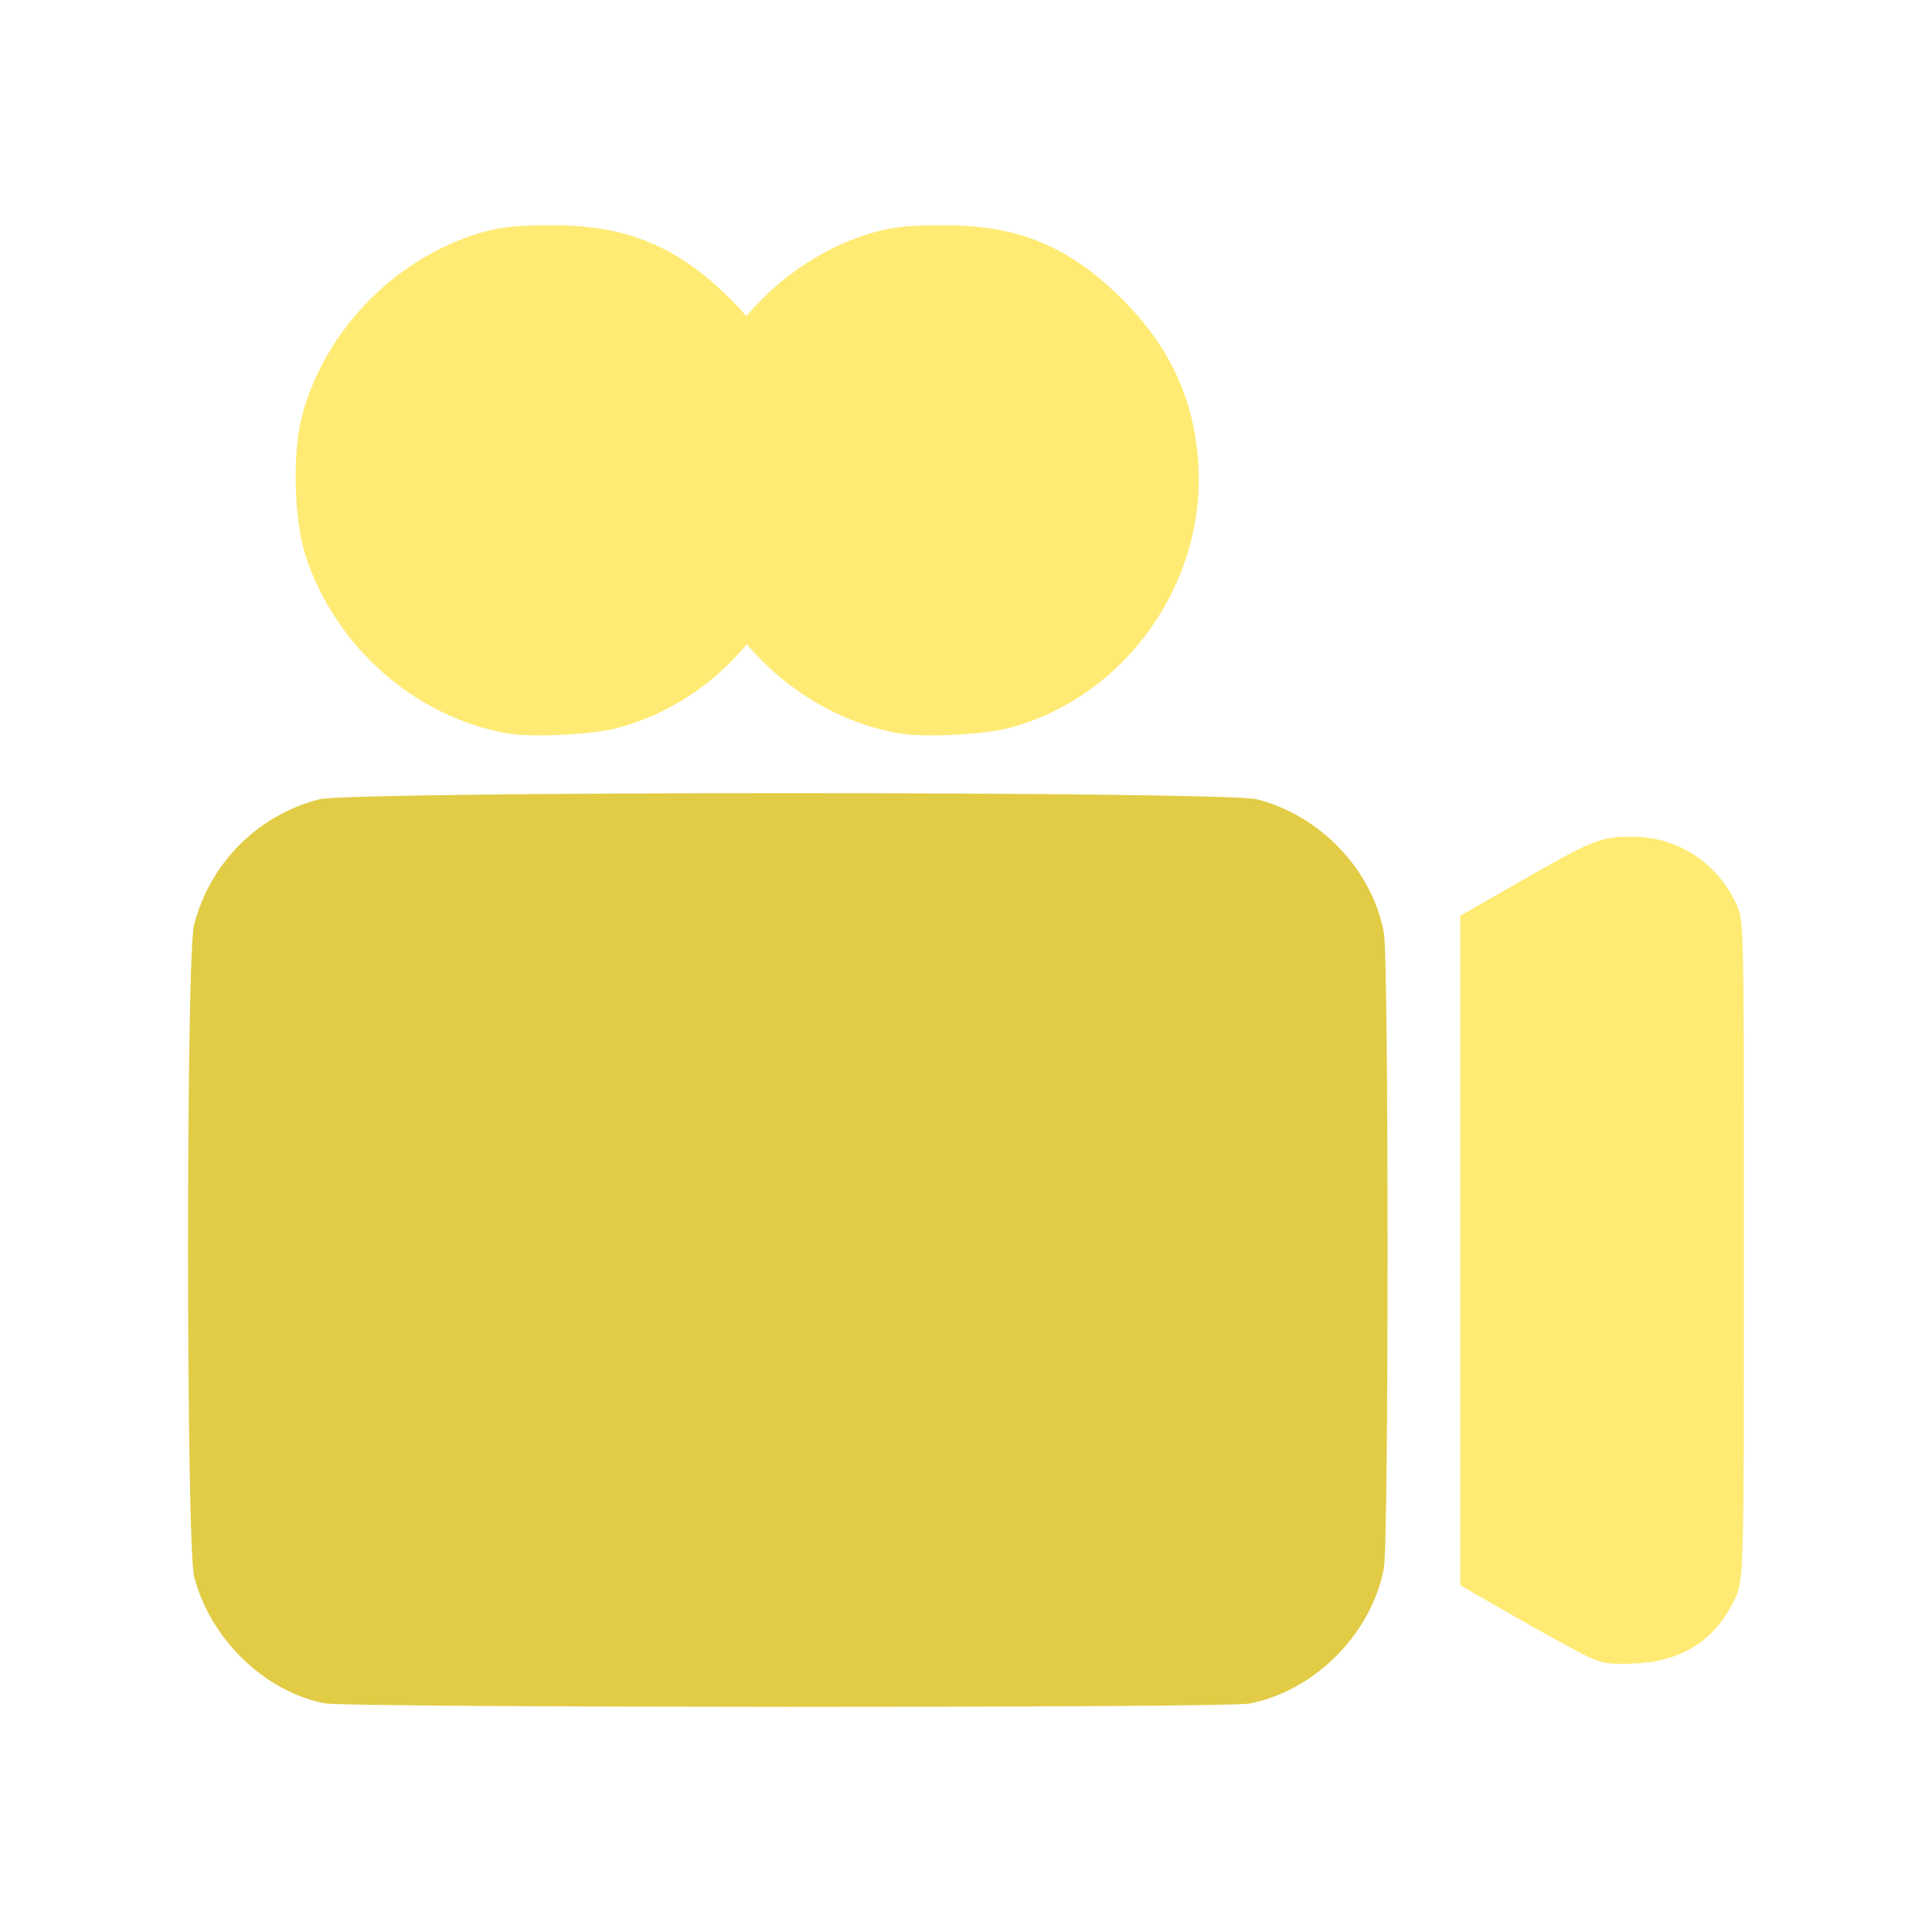 <?xml version="1.0" encoding="UTF-8" standalone="no"?>
<!-- Created with Inkscape (http://www.inkscape.org/) -->

<svg
   width="500"
   height="500"
   viewBox="0 0 132.292 132.292"
   version="1.1"
   id="svg5"
   inkscape:version="1.1.1 (3bf5ae0d25, 2021-09-20)"
   sodipodi:docname="camera_rig.svg"
   xmlns:inkscape="http://www.inkscape.org/namespaces/inkscape"
   xmlns:sodipodi="http://sodipodi.sourceforge.net/DTD/sodipodi-0.dtd"
   xmlns="http://www.w3.org/2000/svg"
   xmlns:svg="http://www.w3.org/2000/svg">
  <sodipodi:namedview
     id="namedview7"
     pagecolor="#505050"
     bordercolor="#eeeeee"
     borderopacity="1"
     inkscape:pageshadow="0"
     inkscape:pageopacity="0"
     inkscape:pagecheckerboard="0"
     inkscape:document-units="mm"
     showgrid="false"
     units="px"
     inkscape:zoom="0.56057251"
     inkscape:cx="584.22415"
     inkscape:cy="141.8193"
     inkscape:window-width="1920"
     inkscape:window-height="1121"
     inkscape:window-x="-7"
     inkscape:window-y="-7"
     inkscape:window-maximized="1"
     inkscape:current-layer="layer10" />
  <defs
     id="defs2" />
  <g
     inkscape:groupmode="layer"
     id="layer10"
     inkscape:label="camera">
    <path
       style="fill:#e2cc46;fill-opacity:1;stroke-width:0.244"
       d="m 22.232,116.636 c -4.124,-0.81 -7.825,-4.398 -8.936,-8.663 -0.554,-2.126 -0.562,-42.528 -0.01,-44.65 1.103,-4.237 4.349,-7.493 8.563,-8.59 2.169,-0.565 62.062,-0.565 64.231,0 4.368,1.138 7.859,4.81 8.678,9.127 0.339,1.788 0.339,41.751 0,43.539 -0.852,4.495 -4.784,8.429 -9.251,9.257 -1.638,0.304 -61.724,0.285 -63.276,-0.02 z"
       id="path69234" />
    <path
       id="path69342"
       style="fill:#ffeb73;fill-opacity:1;stroke-width:0.244"
       d="m 37.969,15.419 c -2.183,-0.015 -3.507,0.1 -4.642,0.404 -6.02,1.608 -11.033,6.621 -12.641,12.641 -0.684,2.561 -0.561,7.153 0.259,9.65 2.028,6.174 7.465,10.962 13.73,12.092 1.679,0.303 5.801,0.112 7.569,-0.35 3.547,-0.928 6.623,-3.001 8.895,-5.745 2.656,3.137 6.333,5.37 10.353,6.095 1.679,0.303 5.801,0.112 7.569,-0.35 7.975,-2.086 13.574,-9.955 12.985,-18.25 -0.307,-4.32 -1.969,-7.885 -5.167,-11.083 -3.619,-3.619 -7.055,-5.069 -12.094,-5.104 -2.183,-0.015 -3.507,0.1 -4.642,0.404 -3.515,0.939 -6.685,3.04 -9.036,5.823 -0.329,-0.38 -0.676,-0.754 -1.045,-1.123 -3.619,-3.619 -7.055,-5.069 -12.093,-5.104 z m 73.773,41.874 c -2.192,0.003 -2.611,0.175 -8.023,3.277 l -3.725,2.135 v 22.925 22.925 l 3.725,2.135 c 2.049,1.175 4.275,2.399 4.947,2.72 1.059,0.506 1.498,0.572 3.298,0.493 3.185,-0.139 5.432,-1.563 6.772,-4.292 0.679,-1.383 0.679,-1.383 0.679,-23.981 0,-22.567 -5.3e-4,-22.6 -0.522,-23.727 -1.322,-2.86 -4.043,-4.614 -7.152,-4.61 z" />
  </g>
</svg>
